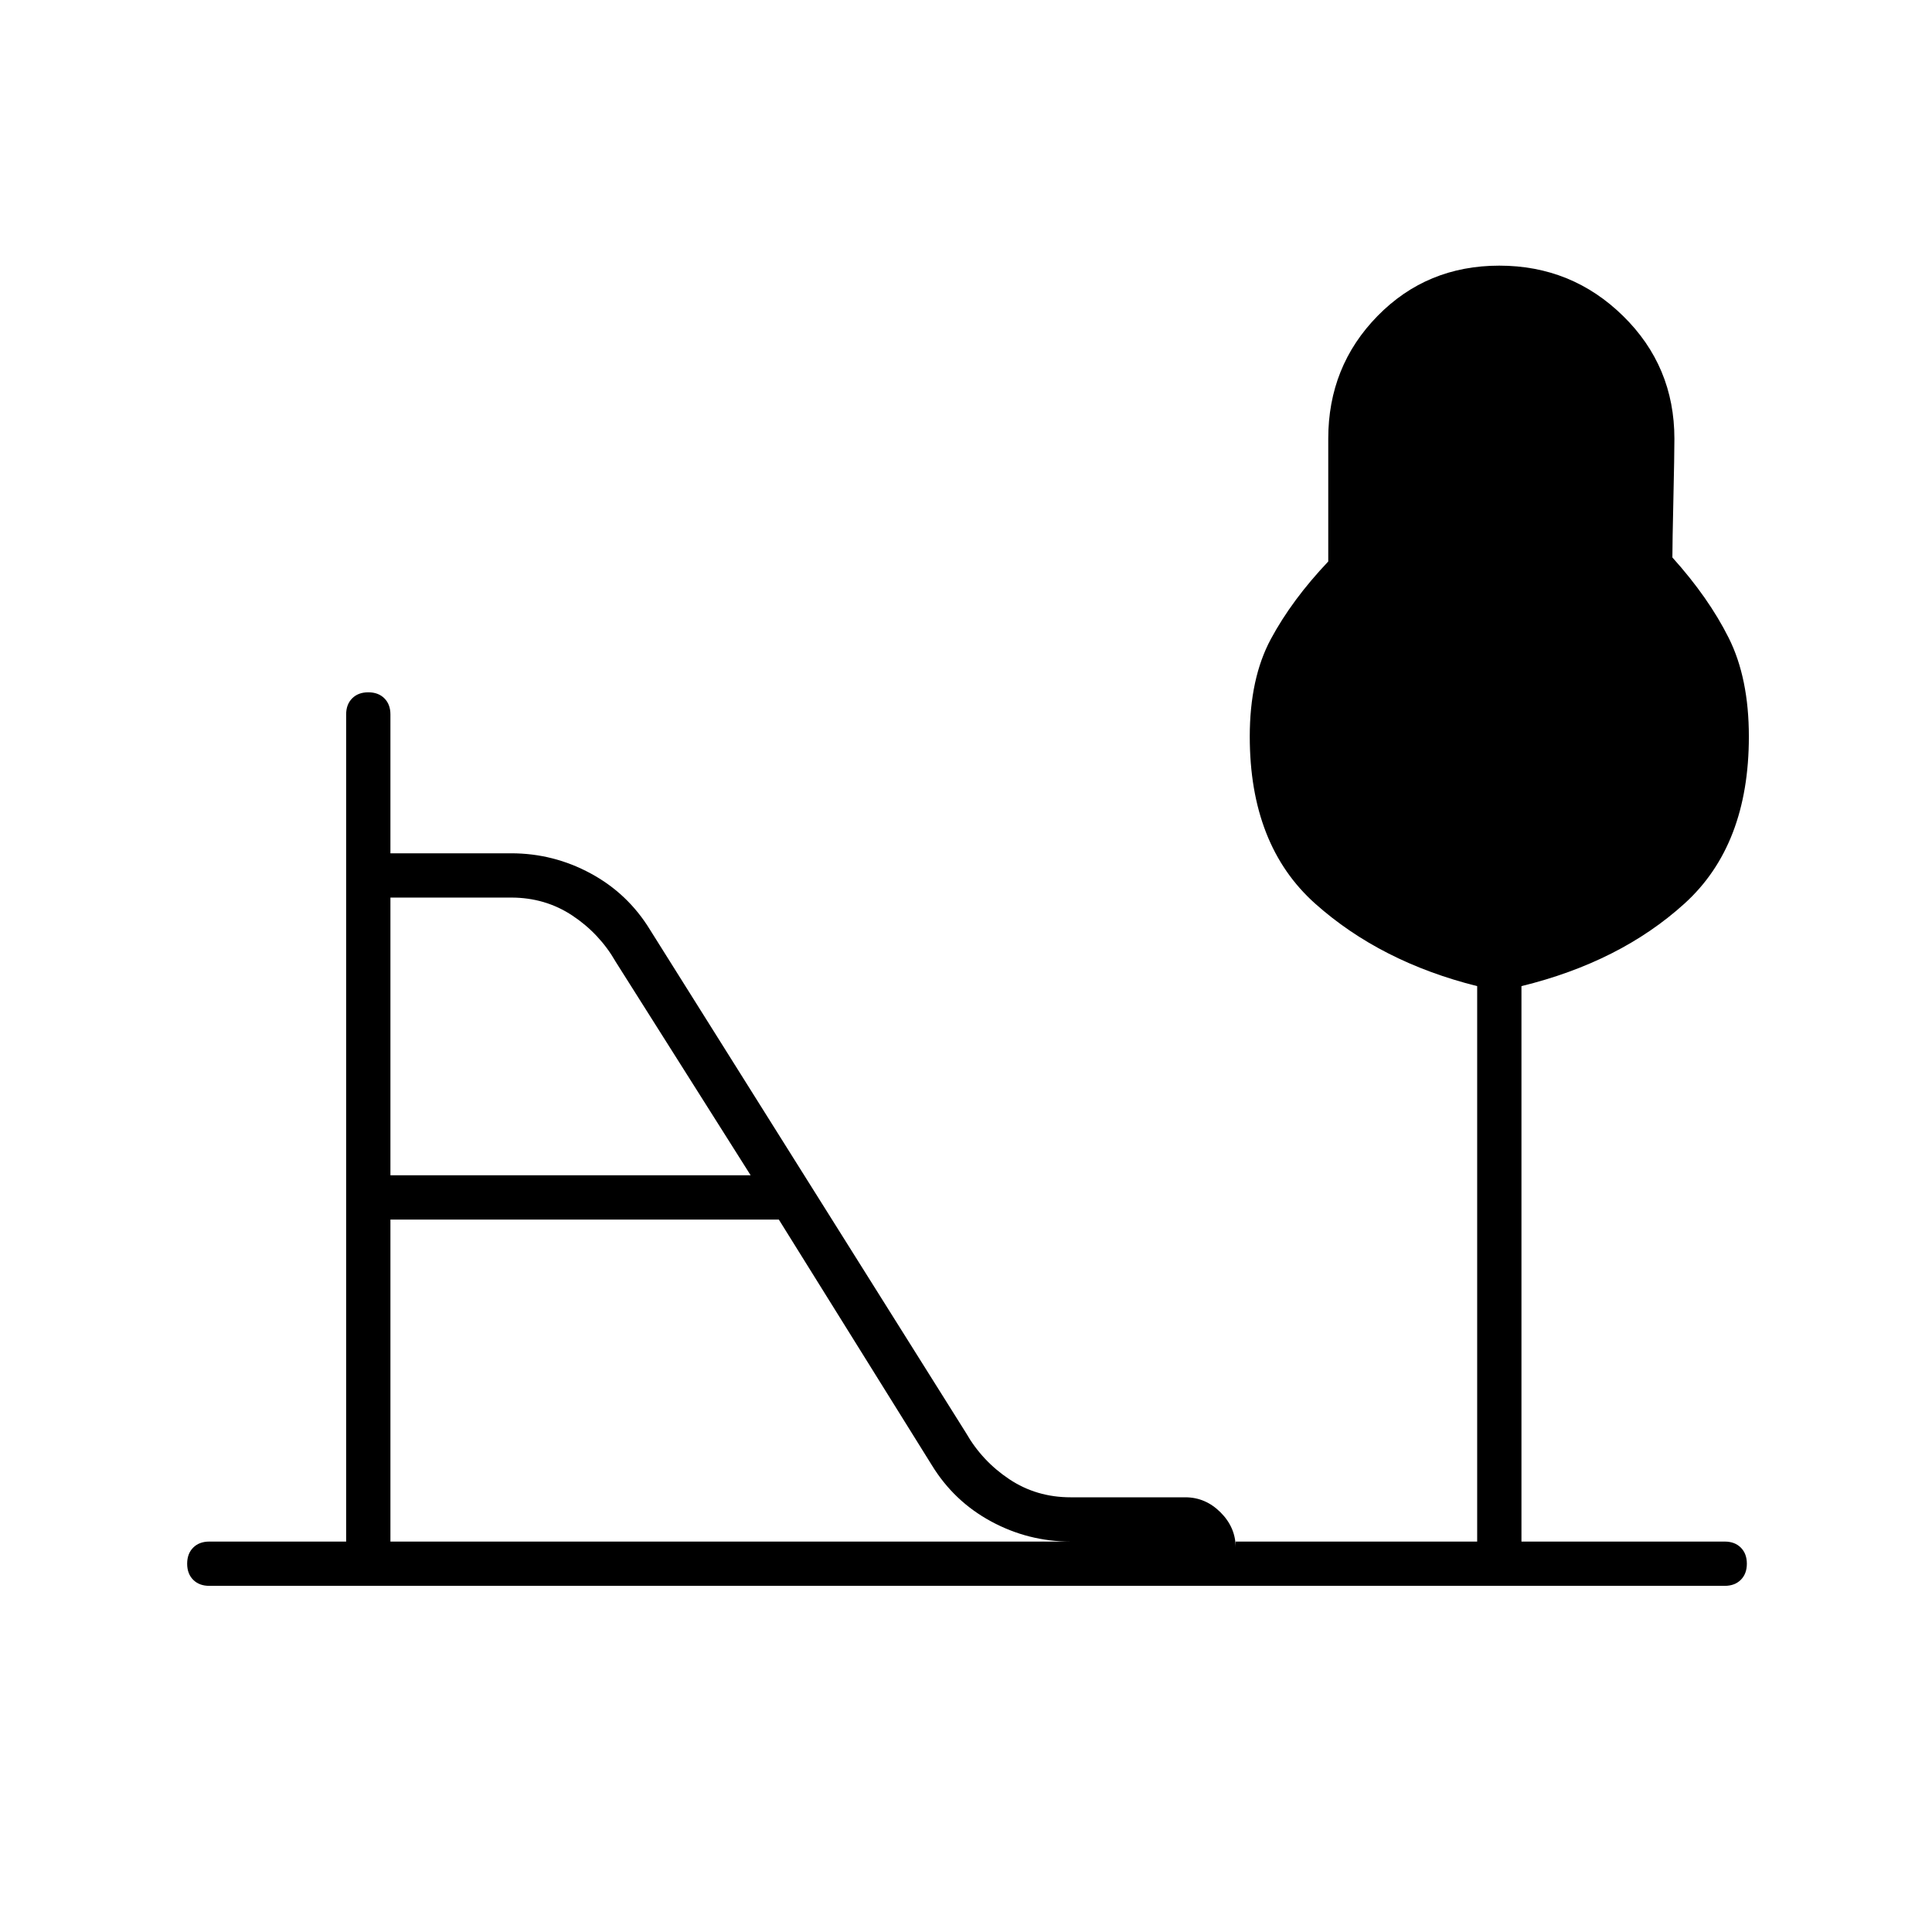 <svg xmlns="http://www.w3.org/2000/svg" height="48" viewBox="0 -960 960 960" width="48"><path d="M194-376h179l-67-106q-8-14-21.5-23t-30.5-9h-60v138Zm0 182h338q-21 0-39.5-10T463-232l-76-122H194v160Zm-90 22q-5 0-8-3t-3-8q0-5 3-8t8-3h68v-411q0-5 3-8t8-3q5 0 8 3t3 8v69h60q21 0 39.5 10t29.5 28l157 250q8 14 21.5 23t30.5 9h57q10 0 17.5 7.5T614-191v-3h120v-276q-48-12-80.5-41T621-594q0-29 10.5-48.5T660-681v-61q0-36 24.5-61t60.5-25q36 0 61.5 25t25.5 61q0 8-.5 30t-.5 29q18 20 28 40t10 49q0 54-32 83t-81 41v276h101q5 0 8 3t3 8q0 5-3 8t-8 3H104Z"/></svg>